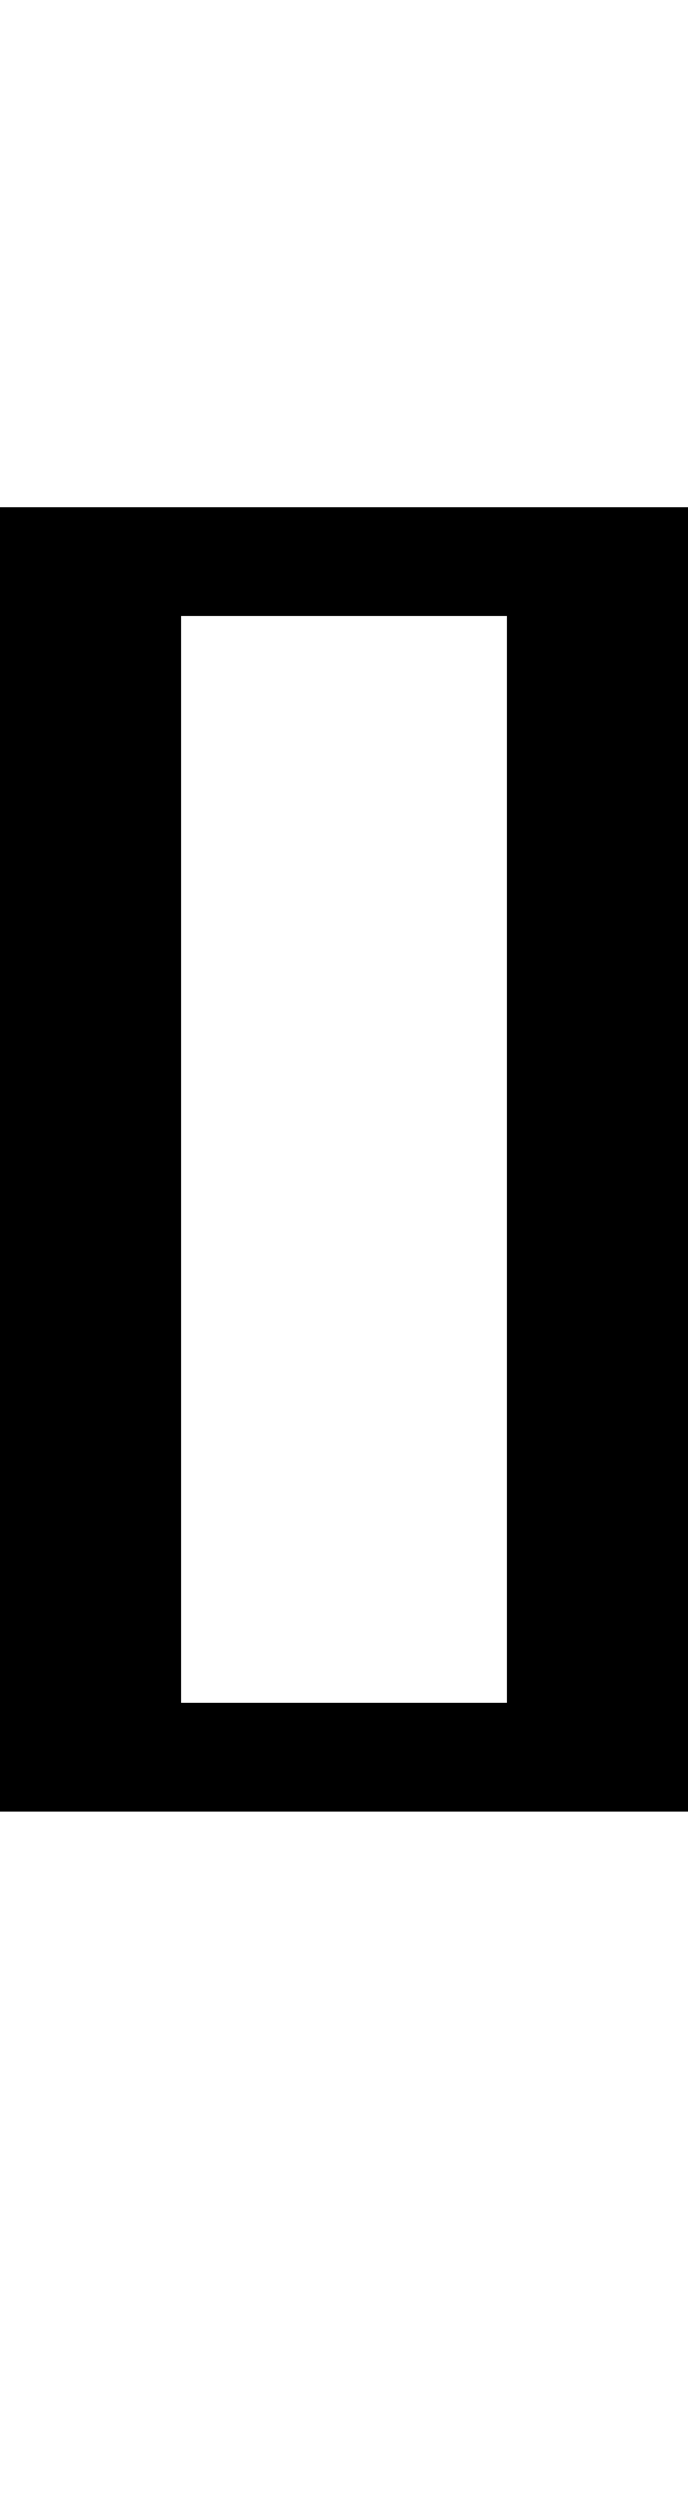 <svg xmlns="http://www.w3.org/2000/svg" width="19" height="69" viewBox="0 0 19 69" shape-rendering="crispEdges">
<rect x="0" y="14" width="19" height="1" fill="black"/>
<rect x="0" y="15" width="19" height="1" fill="black"/>
<rect x="0" y="16" width="19" height="1" fill="black"/>
<rect x="0" y="17" width="5" height="1" fill="black"/>
<rect x="14" y="17" width="5" height="1" fill="black"/>
<rect x="0" y="18" width="5" height="1" fill="black"/>
<rect x="14" y="18" width="5" height="1" fill="black"/>
<rect x="0" y="19" width="5" height="1" fill="black"/>
<rect x="14" y="19" width="5" height="1" fill="black"/>
<rect x="0" y="20" width="5" height="1" fill="black"/>
<rect x="14" y="20" width="5" height="1" fill="black"/>
<rect x="0" y="21" width="5" height="1" fill="black"/>
<rect x="14" y="21" width="5" height="1" fill="black"/>
<rect x="0" y="22" width="5" height="1" fill="black"/>
<rect x="14" y="22" width="5" height="1" fill="black"/>
<rect x="0" y="23" width="5" height="1" fill="black"/>
<rect x="14" y="23" width="5" height="1" fill="black"/>
<rect x="0" y="24" width="5" height="1" fill="black"/>
<rect x="14" y="24" width="5" height="1" fill="black"/>
<rect x="0" y="25" width="5" height="1" fill="black"/>
<rect x="14" y="25" width="5" height="1" fill="black"/>
<rect x="0" y="26" width="5" height="1" fill="black"/>
<rect x="14" y="26" width="5" height="1" fill="black"/>
<rect x="0" y="27" width="5" height="1" fill="black"/>
<rect x="14" y="27" width="5" height="1" fill="black"/>
<rect x="0" y="28" width="5" height="1" fill="black"/>
<rect x="14" y="28" width="5" height="1" fill="black"/>
<rect x="0" y="29" width="5" height="1" fill="black"/>
<rect x="14" y="29" width="5" height="1" fill="black"/>
<rect x="0" y="30" width="5" height="1" fill="black"/>
<rect x="14" y="30" width="5" height="1" fill="black"/>
<rect x="0" y="31" width="5" height="1" fill="black"/>
<rect x="14" y="31" width="5" height="1" fill="black"/>
<rect x="0" y="32" width="5" height="1" fill="black"/>
<rect x="14" y="32" width="5" height="1" fill="black"/>
<rect x="0" y="33" width="5" height="1" fill="black"/>
<rect x="14" y="33" width="5" height="1" fill="black"/>
<rect x="0" y="34" width="5" height="1" fill="black"/>
<rect x="14" y="34" width="5" height="1" fill="black"/>
<rect x="0" y="35" width="5" height="1" fill="black"/>
<rect x="14" y="35" width="5" height="1" fill="black"/>
<rect x="0" y="36" width="5" height="1" fill="black"/>
<rect x="14" y="36" width="5" height="1" fill="black"/>
<rect x="0" y="37" width="5" height="1" fill="black"/>
<rect x="14" y="37" width="5" height="1" fill="black"/>
<rect x="0" y="38" width="5" height="1" fill="black"/>
<rect x="14" y="38" width="5" height="1" fill="black"/>
<rect x="0" y="39" width="5" height="1" fill="black"/>
<rect x="14" y="39" width="5" height="1" fill="black"/>
<rect x="0" y="40" width="5" height="1" fill="black"/>
<rect x="14" y="40" width="5" height="1" fill="black"/>
<rect x="0" y="41" width="5" height="1" fill="black"/>
<rect x="14" y="41" width="5" height="1" fill="black"/>
<rect x="0" y="42" width="5" height="1" fill="black"/>
<rect x="14" y="42" width="5" height="1" fill="black"/>
<rect x="0" y="43" width="5" height="1" fill="black"/>
<rect x="14" y="43" width="5" height="1" fill="black"/>
<rect x="0" y="44" width="5" height="1" fill="black"/>
<rect x="14" y="44" width="5" height="1" fill="black"/>
<rect x="0" y="45" width="5" height="1" fill="black"/>
<rect x="14" y="45" width="5" height="1" fill="black"/>
<rect x="0" y="46" width="5" height="1" fill="black"/>
<rect x="14" y="46" width="5" height="1" fill="black"/>
<rect x="0" y="47" width="19" height="1" fill="black"/>
<rect x="0" y="48" width="19" height="1" fill="black"/>
<rect x="0" y="49" width="19" height="1" fill="black"/>
</svg>
